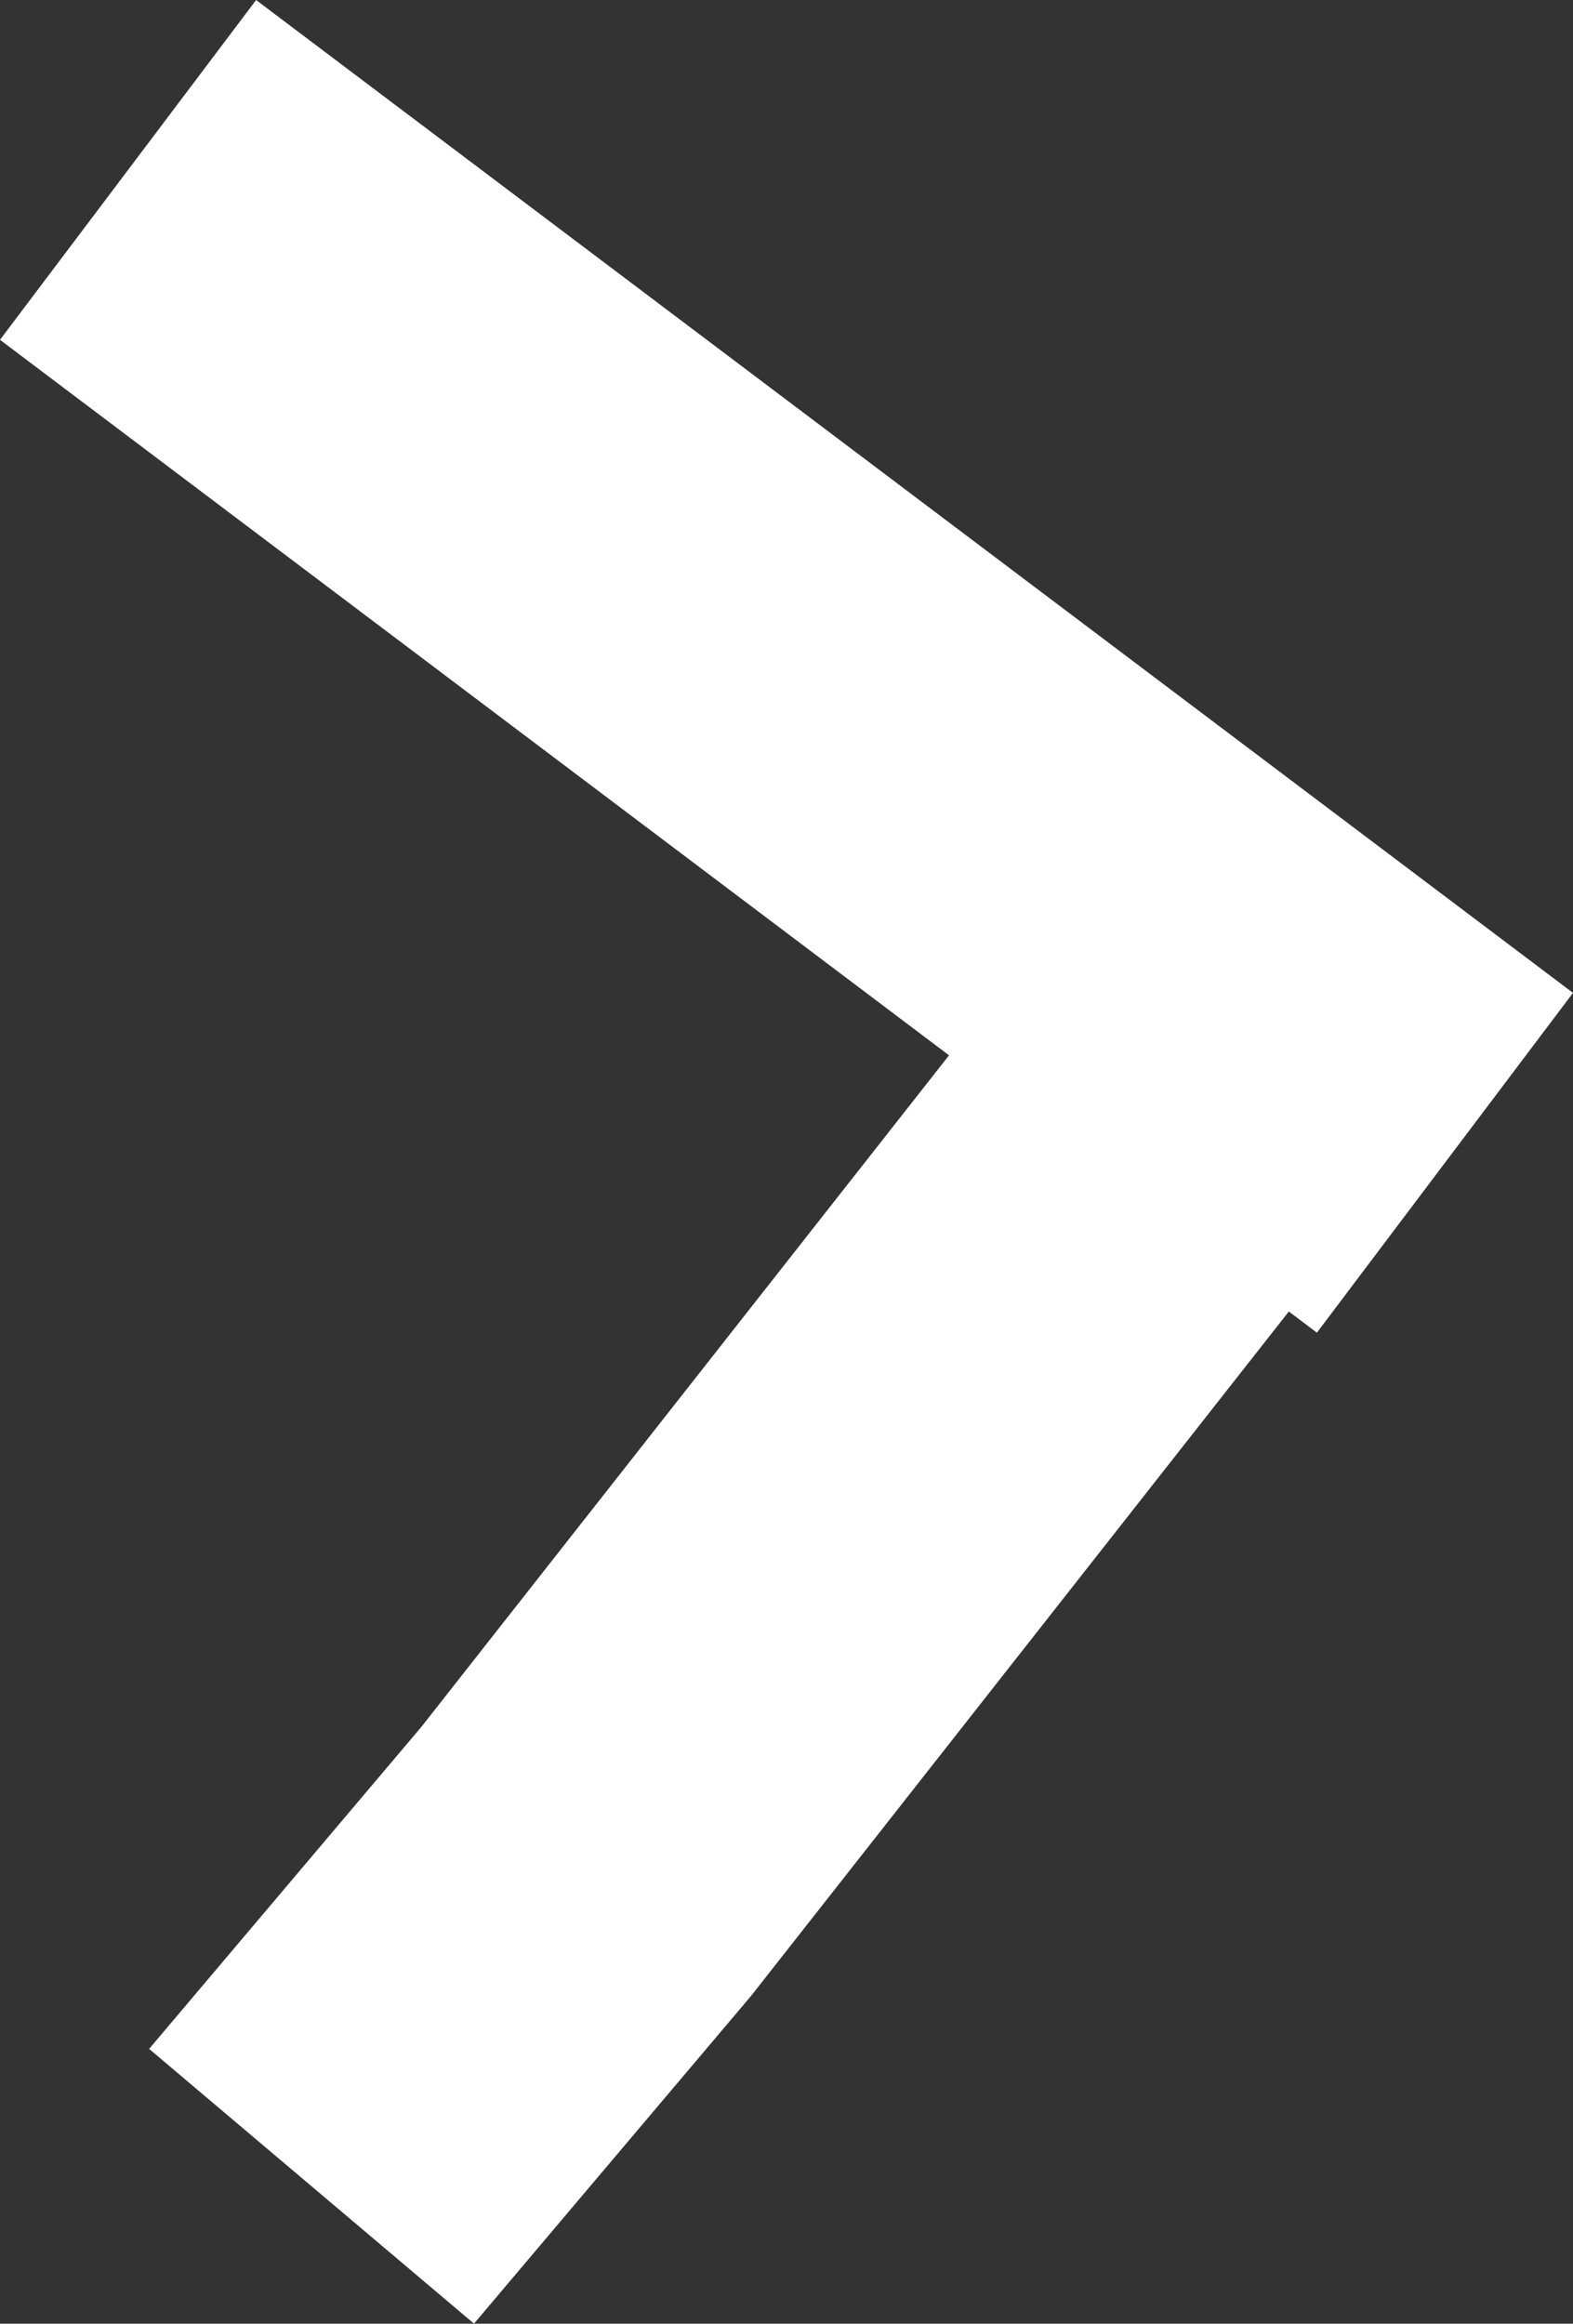 <svg xmlns="http://www.w3.org/2000/svg" width="11.092" height="16.383" viewBox="0 0 11.092 16.383">
  <rect x="0" y="0" width="11.092" height="16.383" fill="#333333" stroke="none"/>
  <g id="arrow" transform="translate(-1650.685 -937.302)">
    <line id="Line_1" data-name="Line 1" x2="9.286" y2="7" transform="translate(1651.588 938.5)" fill="none" stroke="#fff" stroke-width="3"/>
    <path id="Path_2" data-name="Path 2" d="M3.809,8.722,5.747,6.43,10.8,0" transform="translate(1649.073 943.994)" fill="none" stroke="#fff" stroke-width="3"/>
  </g>
</svg>
